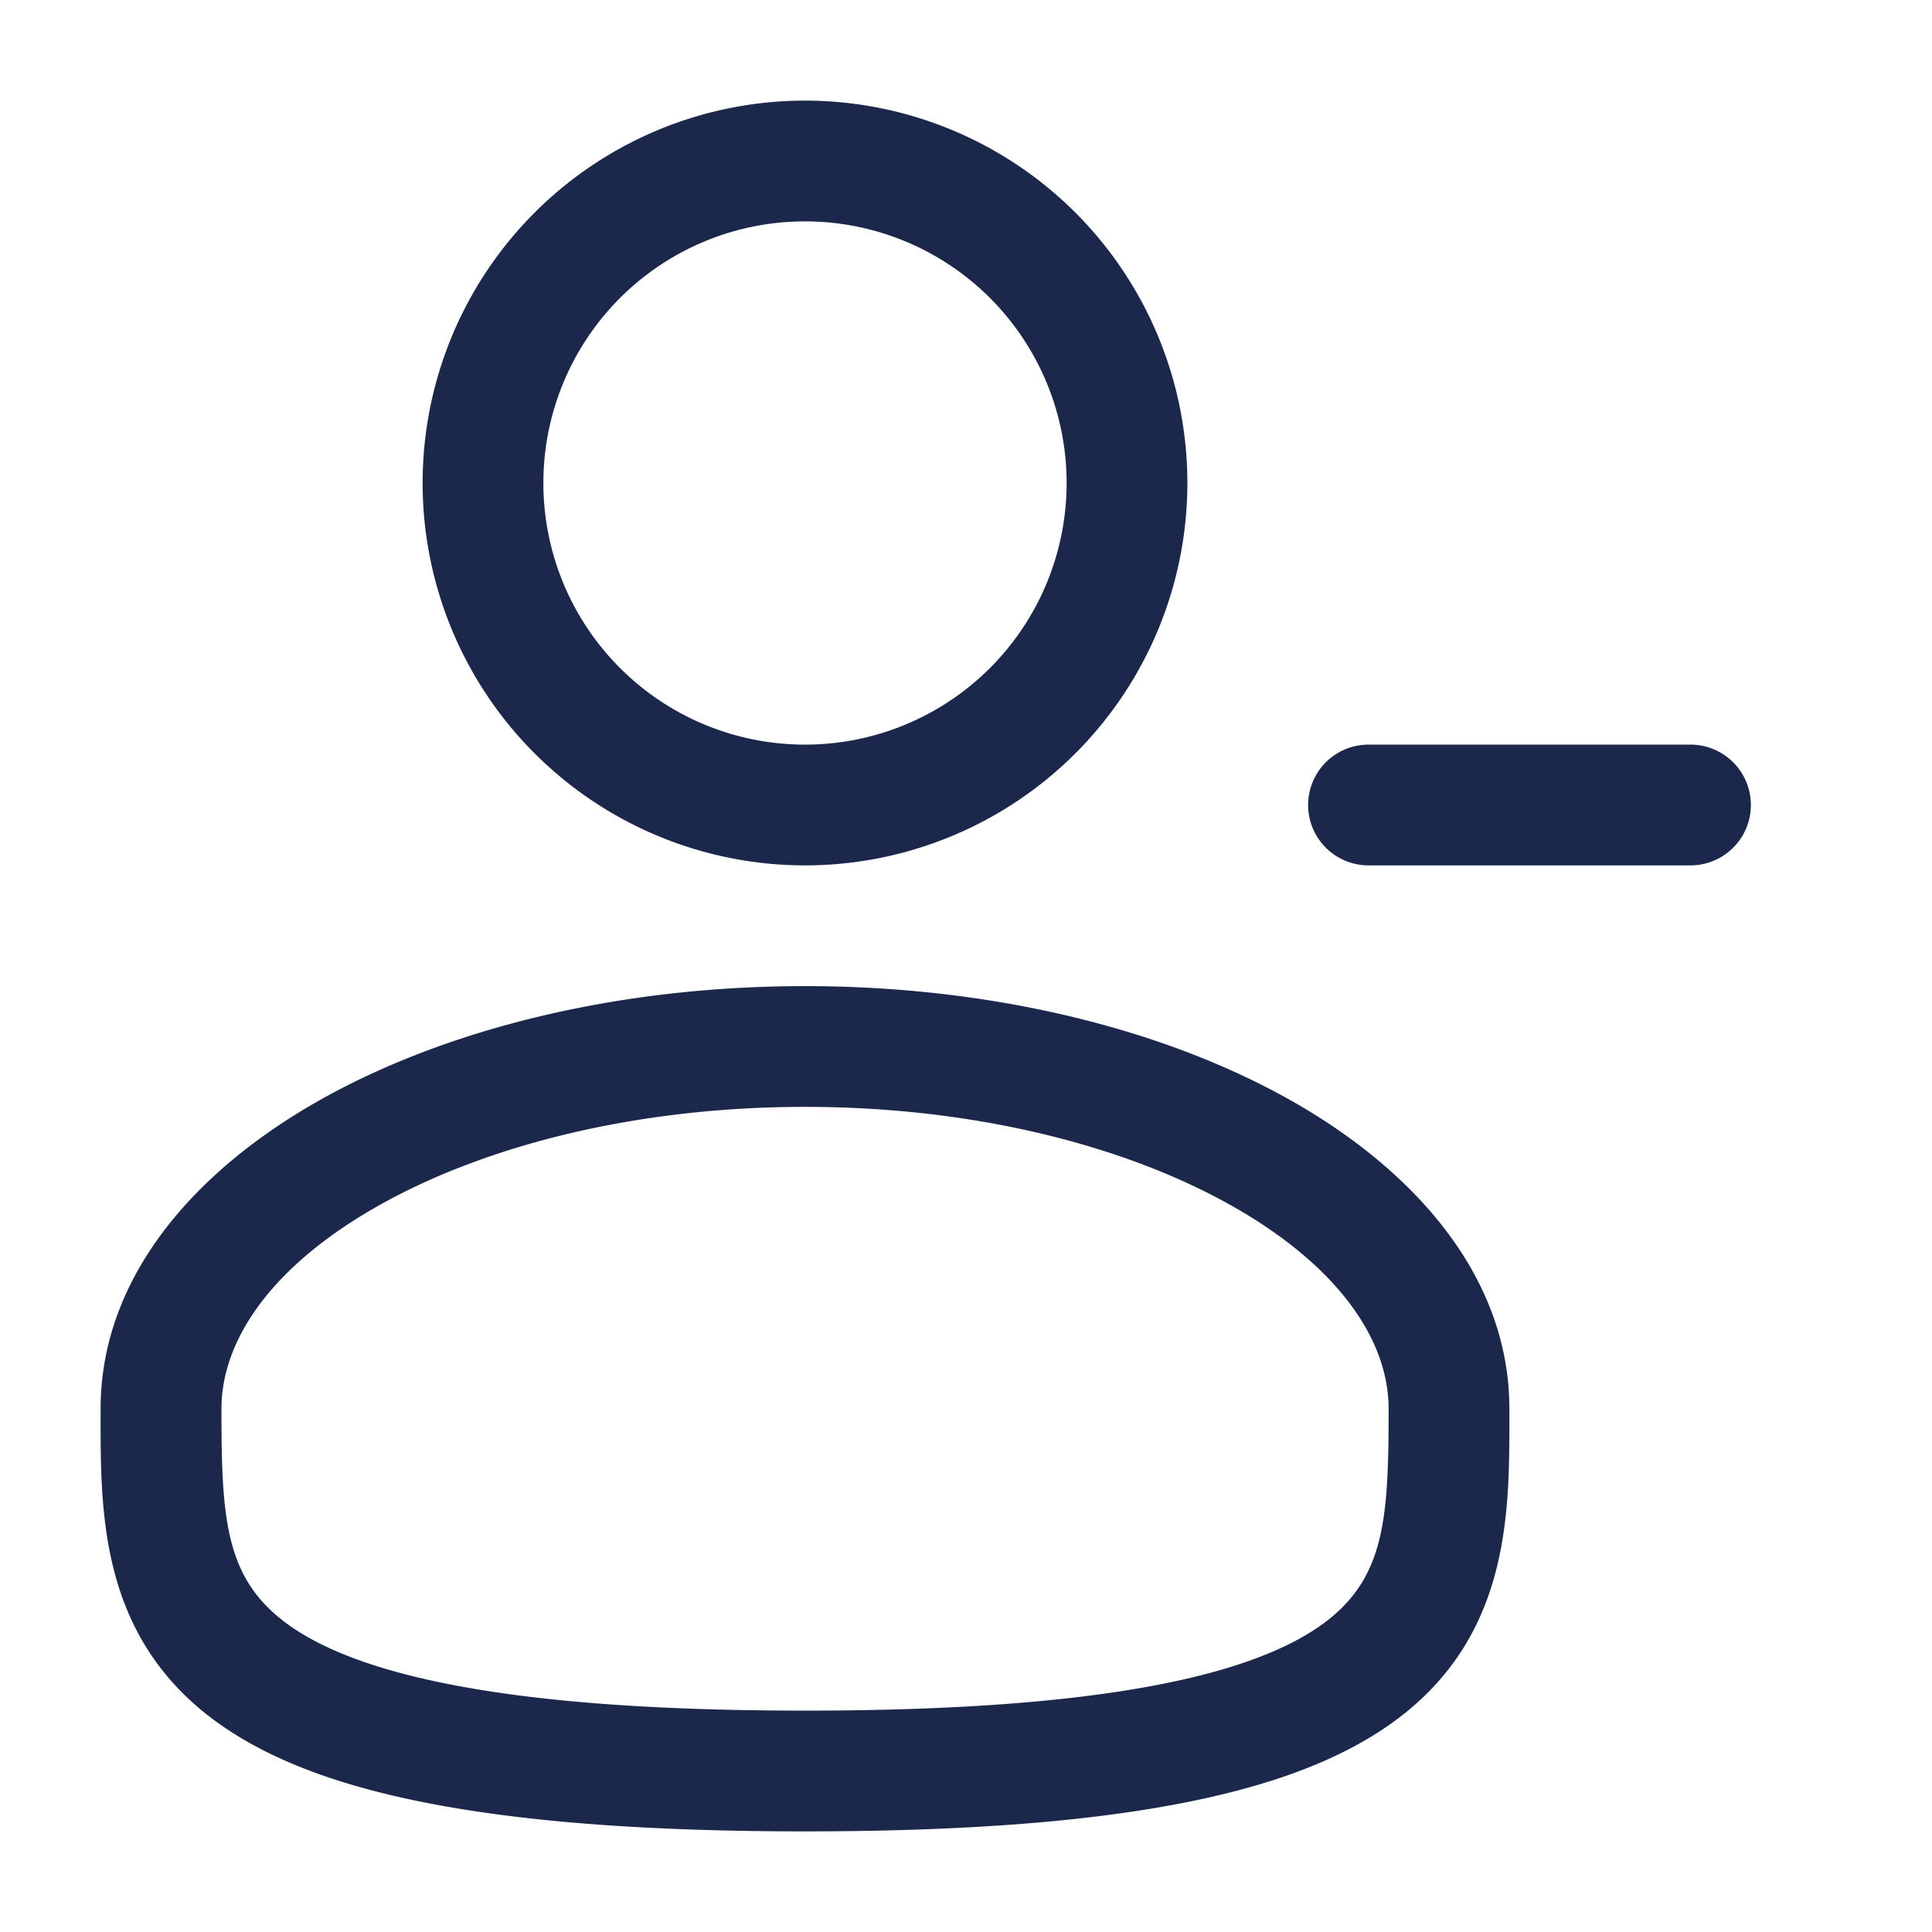<svg xmlns="http://www.w3.org/2000/svg" width="24" height="24" fill="none">
  <g fill="#1C274C">
    <path fill-rule="evenodd" d="M5.25 6a4.75 4.75 0 1 1 9.5 0 4.75 4.75 0 0 1-9.5 0ZM10 2.75a3.25 3.25 0 1 0 0 6.5 3.25 3.25 0 0 0 0-6.5ZM3.976 13.664c1.58-.888 3.71-1.414 6.024-1.414s4.445.526 6.025 1.414c1.556.876 2.725 2.202 2.725 3.836v.102c.001 1.162.003 2.62-1.276 3.662-.63.512-1.51.877-2.7 1.117-1.193.242-2.748.369-4.774.369s-3.58-.127-4.774-.369c-1.19-.24-2.07-.605-2.7-1.117-1.278-1.042-1.277-2.5-1.276-3.662V17.5c0-1.634 1.17-2.96 2.726-3.836Zm.735 1.308c-1.34.753-1.96 1.677-1.96 2.528 0 1.308.04 2.044.723 2.6.37.302.99.597 2.05.811 1.057.214 2.502.339 4.476.339 1.974 0 3.42-.125 4.476-.339 1.06-.214 1.68-.509 2.05-.81.684-.557.724-1.293.724-2.601 0-.851-.621-1.775-1.96-2.528-1.317-.74-3.185-1.222-5.29-1.222s-3.973.482-5.289 1.222Z" clip-rule="evenodd"/>
    <path d="M17 9.25a.75.75 0 0 0 0 1.5h4a.75.75 0 0 0 0-1.5h-4Z"/>
  </g>
</svg>
